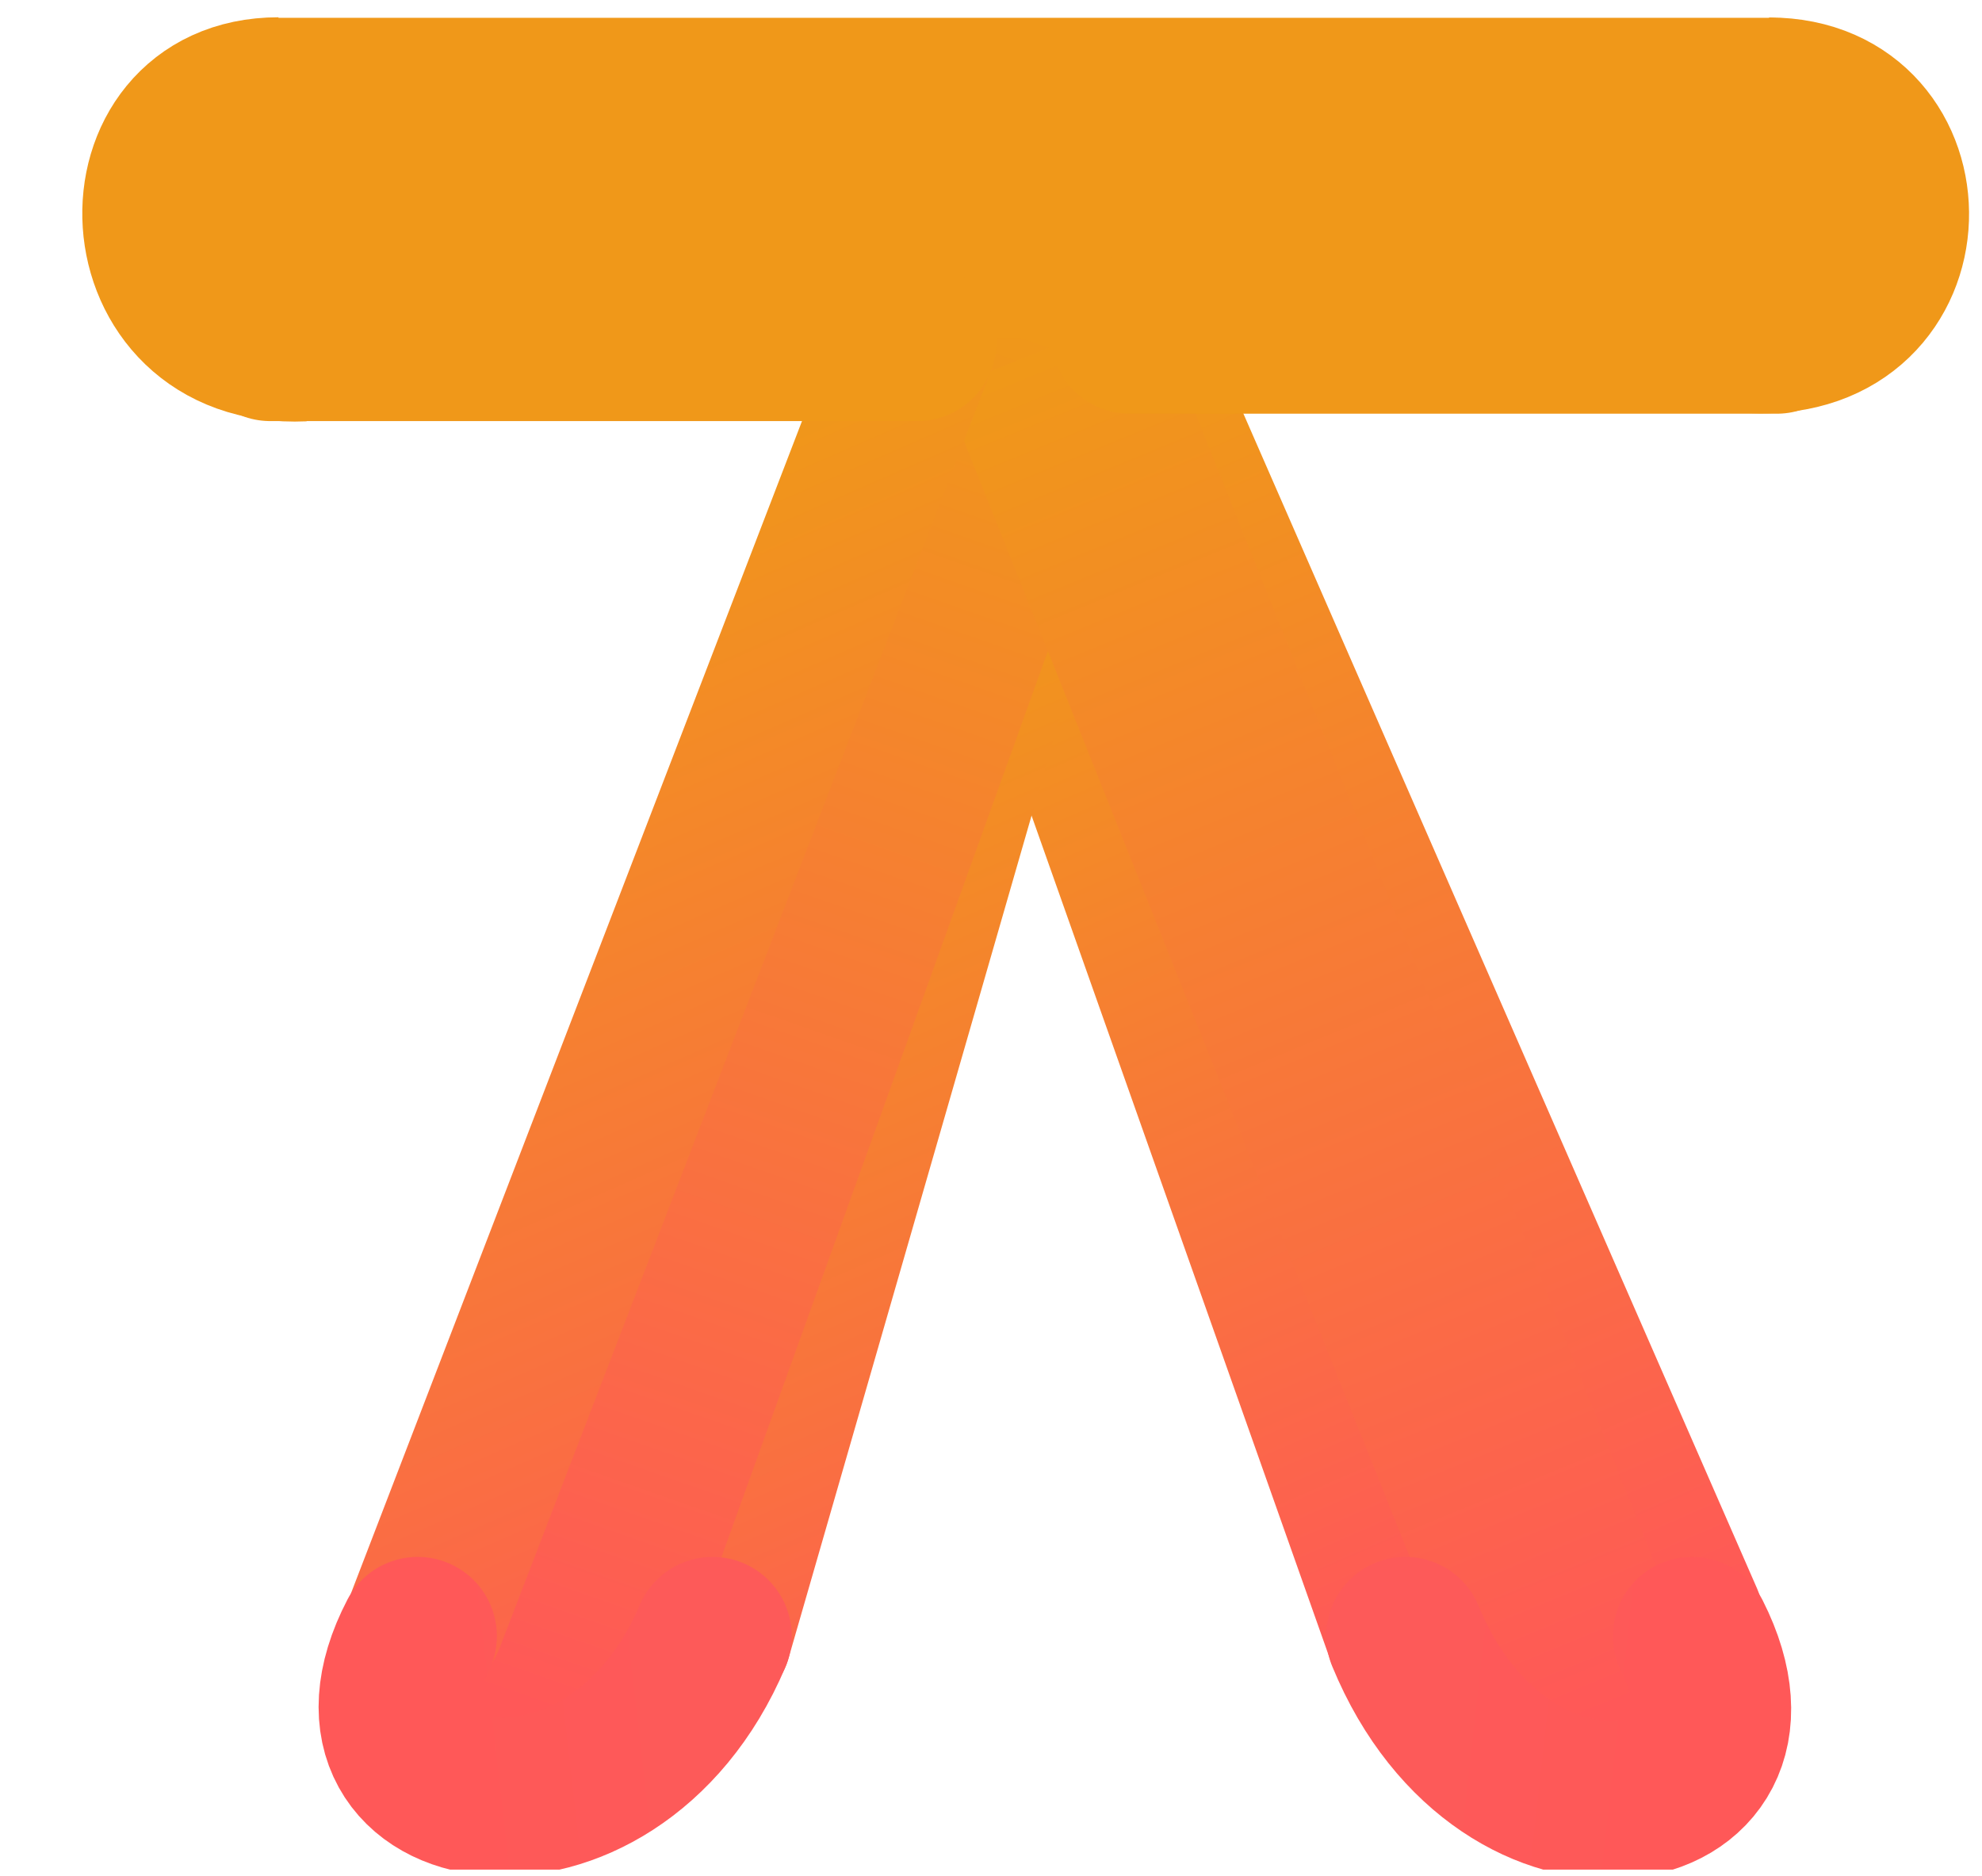 <svg width="112" height="106" viewBox="0 0 112 106" fill="none" xmlns="http://www.w3.org/2000/svg">
<g clip-path="url(#clip0)">
<path d="M58.152 32.276L79.442 92.442" stroke="url(#paint0_linear)" stroke-width="8.948" stroke-linecap="round"/>
<path d="M63.405 18.855L95.177 91.516" stroke="url(#paint1_linear)" stroke-width="8.948" stroke-linecap="round"/>
<path d="M57.619 32.276L40.264 92.442" stroke="url(#paint2_linear)" stroke-width="8.948" stroke-linecap="round"/>
<path d="M36.156 100.782L65.059 20.567L53.085 16.252L24.182 96.468L36.156 100.782Z" fill="url(#paint3_linear)"/>
<path d="M96.772 96.489L65.137 17.311L53.319 22.033L84.954 101.211L96.772 96.489Z" fill="url(#paint4_linear)"/>
<path d="M51.835 19.318L24.053 91.516" stroke="url(#paint5_linear)" stroke-width="8.948" stroke-linecap="round"/>
<path d="M103.091 6.364H12.727V19.091H103.091V6.364Z" fill="#F09819"/>
<path d="M51.835 19.318H15.273" stroke="url(#paint6_linear)" stroke-width="8.948" stroke-linecap="round"/>
<path d="M99.967 5.479H15.736" stroke="url(#paint7_linear)" stroke-width="8.948" stroke-linecap="round"/>
<path d="M100.403 18.901H63.841" stroke="url(#paint8_linear)" stroke-width="8.948" stroke-linecap="round"/>
<path d="M40.265 92.442C34.556 105.934 18.05 103.086 23.603 92.442" stroke="url(#paint9_linear)" stroke-width="8.948" stroke-linecap="round"/>
<path d="M79.418 92.442C85.062 106.192 101.106 103.289 95.614 92.442" stroke="url(#paint10_linear)" stroke-width="8.948" stroke-linecap="round"/>
<path d="M17.124 19.334C6.942 19.797 6.479 5.45 15.736 5.45" stroke="#F09819" stroke-width="8.948"/>
<path d="M99.041 18.872C109.22 19.334 109.22 5.461 99.967 5.461" stroke="#F09819" stroke-width="8.948"/>
</g>
<defs>
<linearGradient id="paint0_linear" x1="53.4" y1="34.246" x2="79.379" y2="93.722" gradientUnits="userSpaceOnUse">
<stop stop-color="#F09819"/>
<stop offset="1" stop-color="#FF5858"/>
</linearGradient>
<linearGradient id="paint1_linear" x1="63.811" y1="21.292" x2="95.078" y2="93.07" gradientUnits="userSpaceOnUse">
<stop stop-color="#F09819"/>
<stop offset="1" stop-color="#FF5858"/>
</linearGradient>
<linearGradient id="paint2_linear" x1="52.866" y1="34.246" x2="78.845" y2="93.722" gradientUnits="userSpaceOnUse">
<stop stop-color="#F09819"/>
<stop offset="1" stop-color="#FF5858"/>
</linearGradient>
<linearGradient id="paint3_linear" x1="56" y1="17.818" x2="28.636" y2="96.091" gradientUnits="userSpaceOnUse">
<stop stop-color="#F09819"/>
<stop offset="1" stop-color="#FF5858"/>
</linearGradient>
<linearGradient id="paint4_linear" x1="56.538" y1="21.269" x2="88.035" y2="97.972" gradientUnits="userSpaceOnUse">
<stop stop-color="#F09819"/>
<stop offset="1" stop-color="#FF5858"/>
</linearGradient>
<linearGradient id="paint5_linear" x1="45.391" y1="22.017" x2="75.095" y2="89.876" gradientUnits="userSpaceOnUse">
<stop stop-color="#F09819"/>
<stop offset="1" stop-color="#FF5858"/>
</linearGradient>
<linearGradient id="paint6_linear" x1="15.273" y1="19.818" x2="51.835" y2="19.818" gradientUnits="userSpaceOnUse">
<stop stop-color="#F09819"/>
<stop offset="1" stop-color="#F09819"/>
</linearGradient>
<linearGradient id="paint7_linear" x1="-nan" y1="-nan" x2="-nan" y2="-nan" gradientUnits="userSpaceOnUse">
<stop stop-color="#F09819"/>
<stop offset="1" stop-color="#F09819"/>
</linearGradient>
<linearGradient id="paint8_linear" x1="63.841" y1="19.401" x2="100.403" y2="19.401" gradientUnits="userSpaceOnUse">
<stop stop-color="#F09819"/>
<stop offset="1" stop-color="#F09819"/>
</linearGradient>
<linearGradient id="paint9_linear" x1="23.603" y1="96.144" x2="39.802" y2="94.293" gradientUnits="userSpaceOnUse">
<stop stop-color="#FF5858"/>
<stop offset="1" stop-color="#FD5A59"/>
</linearGradient>
<linearGradient id="paint10_linear" x1="95.614" y1="96.215" x2="79.586" y2="94.438" gradientUnits="userSpaceOnUse">
<stop stop-color="#FF5858"/>
<stop offset="1" stop-color="#FD5A59"/>
</linearGradient>
<clipPath id="clip0">
<rect width="112" height="105.636" fill="white"/>
</clipPath>
</defs>
</svg>
